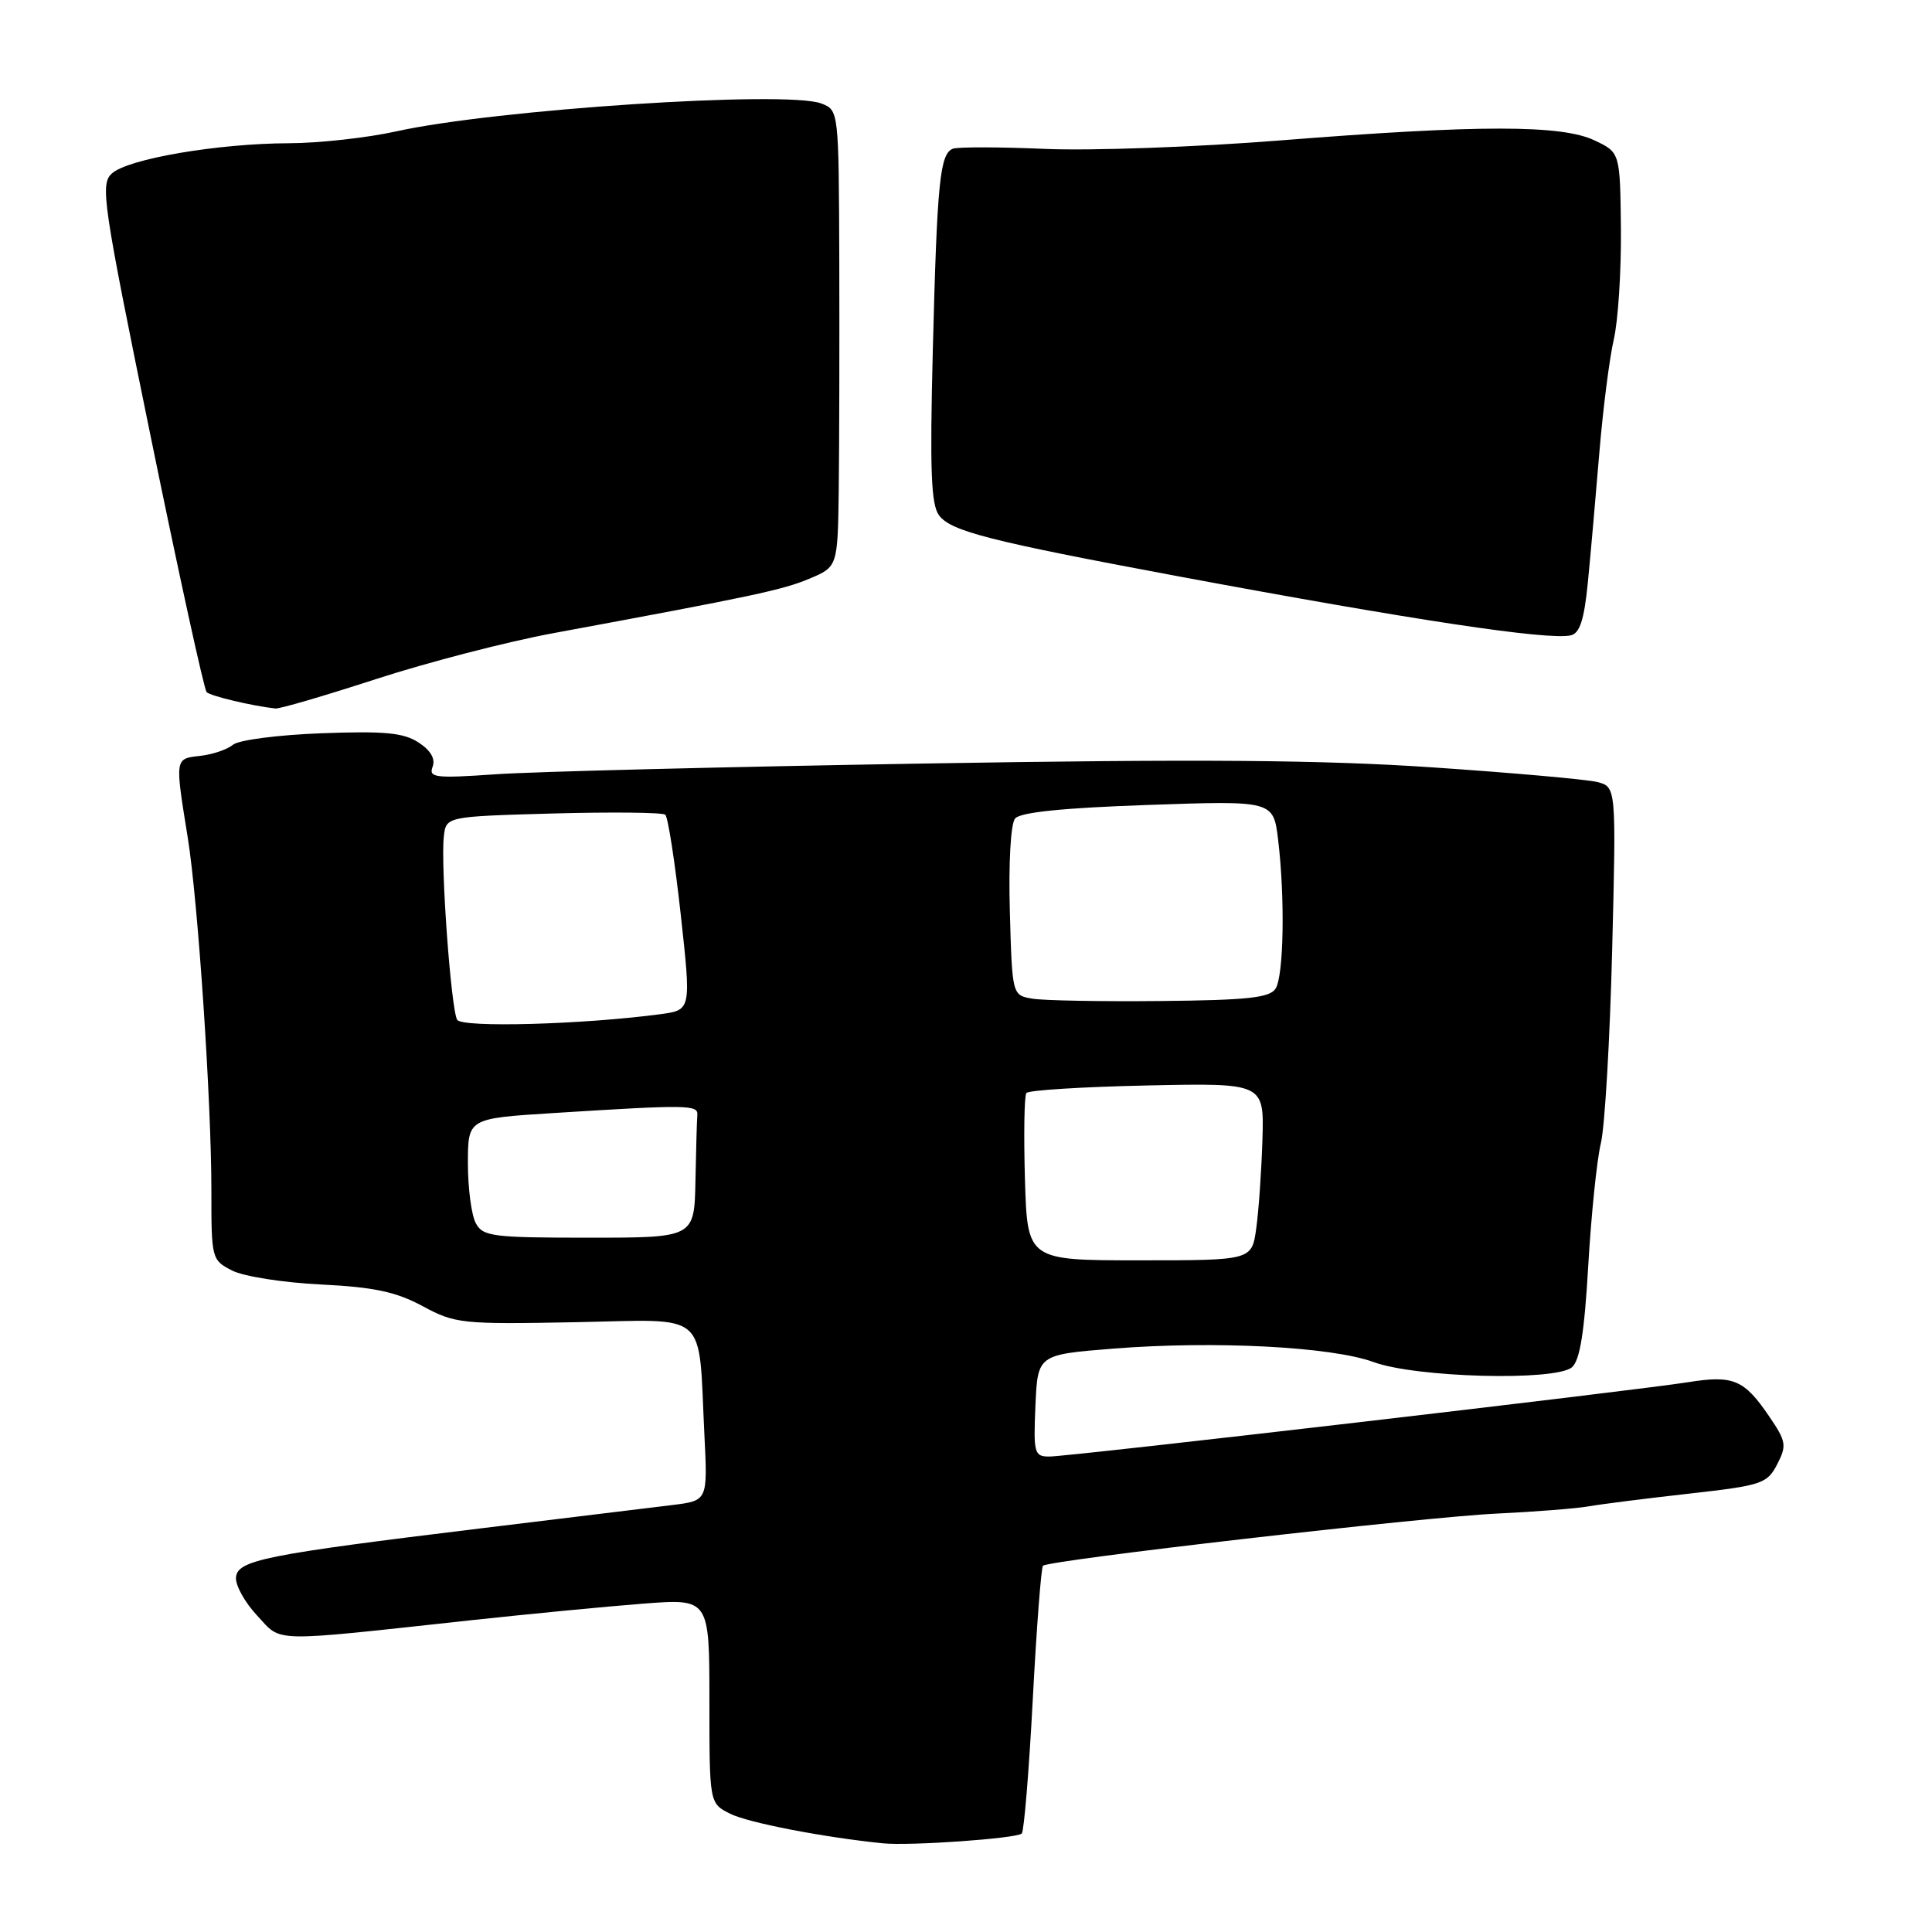 <?xml version="1.0" encoding="UTF-8" standalone="no"?>
<!DOCTYPE svg PUBLIC "-//W3C//DTD SVG 1.1//EN" "http://www.w3.org/Graphics/SVG/1.1/DTD/svg11.dtd" >
<svg xmlns="http://www.w3.org/2000/svg" xmlns:xlink="http://www.w3.org/1999/xlink" version="1.1" viewBox="0 0 256 256">
 <g >
 <path fill="currentColor"
d=" M 135.39 242.95 C 135.69 242.64 136.35 234.63 136.85 225.15 C 137.35 215.67 137.96 207.71 138.20 207.47 C 138.94 206.73 188.57 201.02 198.29 200.56 C 203.35 200.32 208.85 199.89 210.50 199.60 C 212.15 199.31 218.13 198.55 223.78 197.92 C 233.46 196.83 234.15 196.60 235.48 194.04 C 236.77 191.54 236.69 191.00 234.44 187.70 C 231.11 182.79 229.68 182.19 223.67 183.15 C 216.51 184.29 141.69 193.00 139.05 193.00 C 137.04 193.00 136.93 192.57 137.20 186.25 C 137.50 179.50 137.50 179.50 147.50 178.70 C 160.89 177.64 176.43 178.44 182.00 180.48 C 187.59 182.54 206.05 183.03 208.28 181.18 C 209.34 180.30 209.94 176.58 210.45 167.73 C 210.84 161.01 211.59 153.70 212.12 151.50 C 212.65 149.30 213.32 137.77 213.62 125.88 C 214.16 104.26 214.16 104.26 211.63 103.62 C 210.23 103.27 200.41 102.40 189.80 101.68 C 175.20 100.69 158.80 100.56 122.50 101.17 C 96.10 101.61 70.50 102.25 65.60 102.60 C 57.69 103.15 56.77 103.04 57.32 101.61 C 57.72 100.56 57.08 99.44 55.47 98.39 C 53.49 97.09 50.97 96.85 42.63 97.16 C 36.92 97.37 31.64 98.05 30.88 98.68 C 30.12 99.31 28.15 99.98 26.50 100.16 C 23.15 100.54 23.17 100.40 24.88 111.00 C 26.24 119.45 28.01 145.96 28.01 157.72 C 28.00 166.78 28.05 166.97 30.75 168.35 C 32.26 169.13 37.55 169.96 42.50 170.20 C 49.56 170.55 52.47 171.17 56.00 173.07 C 60.30 175.39 61.19 175.49 76.20 175.20 C 94.19 174.86 92.50 173.39 93.34 190.17 C 93.77 198.84 93.77 198.84 89.13 199.42 C 86.59 199.73 75.28 201.11 64.00 202.48 C 35.00 206.01 31.45 206.72 31.27 209.03 C 31.19 210.08 32.46 212.35 34.08 214.08 C 37.42 217.66 35.44 217.62 62.50 214.68 C 70.20 213.85 80.44 212.86 85.25 212.49 C 94.00 211.82 94.00 211.82 94.00 225.38 C 94.00 238.95 94.00 238.95 96.75 240.33 C 99.13 241.52 109.09 243.45 117.00 244.25 C 120.57 244.61 134.73 243.61 135.39 242.95 Z  M 49.86 89.97 C 56.66 87.76 67.23 85.02 73.36 83.89 C 99.91 78.98 103.70 78.17 107.25 76.68 C 111.00 75.10 111.00 75.10 111.14 64.80 C 111.21 59.14 111.24 45.52 111.21 34.55 C 111.14 14.62 111.14 14.60 108.82 13.71 C 104.22 11.96 65.58 14.50 52.50 17.41 C 48.65 18.26 42.25 18.97 38.27 18.98 C 28.88 19.01 16.95 21.04 14.82 22.99 C 13.26 24.41 13.61 26.80 19.96 57.81 C 23.71 76.13 27.05 91.38 27.38 91.71 C 27.89 92.23 33.41 93.54 36.50 93.88 C 37.05 93.94 43.06 92.18 49.86 89.97 Z  M 210.40 77.17 C 210.76 73.50 211.44 65.78 211.92 60.00 C 212.40 54.22 213.26 47.48 213.83 45.00 C 214.41 42.52 214.83 35.94 214.78 30.36 C 214.67 20.21 214.67 20.21 211.30 18.61 C 206.93 16.52 195.98 16.52 169.72 18.60 C 158.60 19.49 144.55 19.99 138.50 19.73 C 132.45 19.47 126.95 19.46 126.28 19.70 C 124.54 20.34 124.17 24.02 123.60 46.50 C 123.20 62.31 123.37 66.87 124.43 68.29 C 126.01 70.39 131.09 71.69 156.00 76.34 C 187.13 82.15 205.12 84.86 208.12 84.19 C 209.33 83.93 209.91 82.14 210.40 77.17 Z  M 135.81 156.25 C 135.64 150.34 135.72 145.20 136.00 144.83 C 136.28 144.46 143.47 144.01 152.00 143.83 C 167.50 143.50 167.50 143.50 167.28 151.00 C 167.15 155.12 166.79 160.41 166.46 162.75 C 165.88 167.00 165.88 167.00 151.00 167.00 C 136.13 167.00 136.13 167.00 135.81 156.25 Z  M 63.04 162.07 C 62.47 161.00 62.00 157.45 62.00 154.16 C 62.00 148.20 62.00 148.20 73.25 147.49 C 91.24 146.36 92.51 146.38 92.40 147.75 C 92.34 148.44 92.23 152.38 92.15 156.50 C 92.00 164.00 92.00 164.00 78.04 164.00 C 65.25 164.00 63.98 163.84 63.04 162.07 Z  M 60.58 135.13 C 59.77 133.82 58.37 114.65 58.81 110.84 C 59.11 108.19 59.11 108.19 73.31 107.79 C 81.11 107.58 87.79 107.65 88.15 107.95 C 88.51 108.25 89.43 114.20 90.20 121.17 C 91.59 133.83 91.59 133.83 87.54 134.38 C 77.32 135.75 61.24 136.20 60.58 135.13 Z  M 136.81 132.33 C 134.12 131.88 134.12 131.88 133.81 120.78 C 133.63 114.37 133.92 109.17 134.50 108.46 C 135.18 107.63 140.83 107.05 152.12 106.66 C 168.73 106.08 168.73 106.08 169.36 111.29 C 170.28 118.98 170.11 129.28 169.02 131.00 C 168.26 132.21 165.29 132.53 153.79 132.64 C 145.93 132.72 138.29 132.58 136.81 132.33 Z "/>
</g>
</svg>